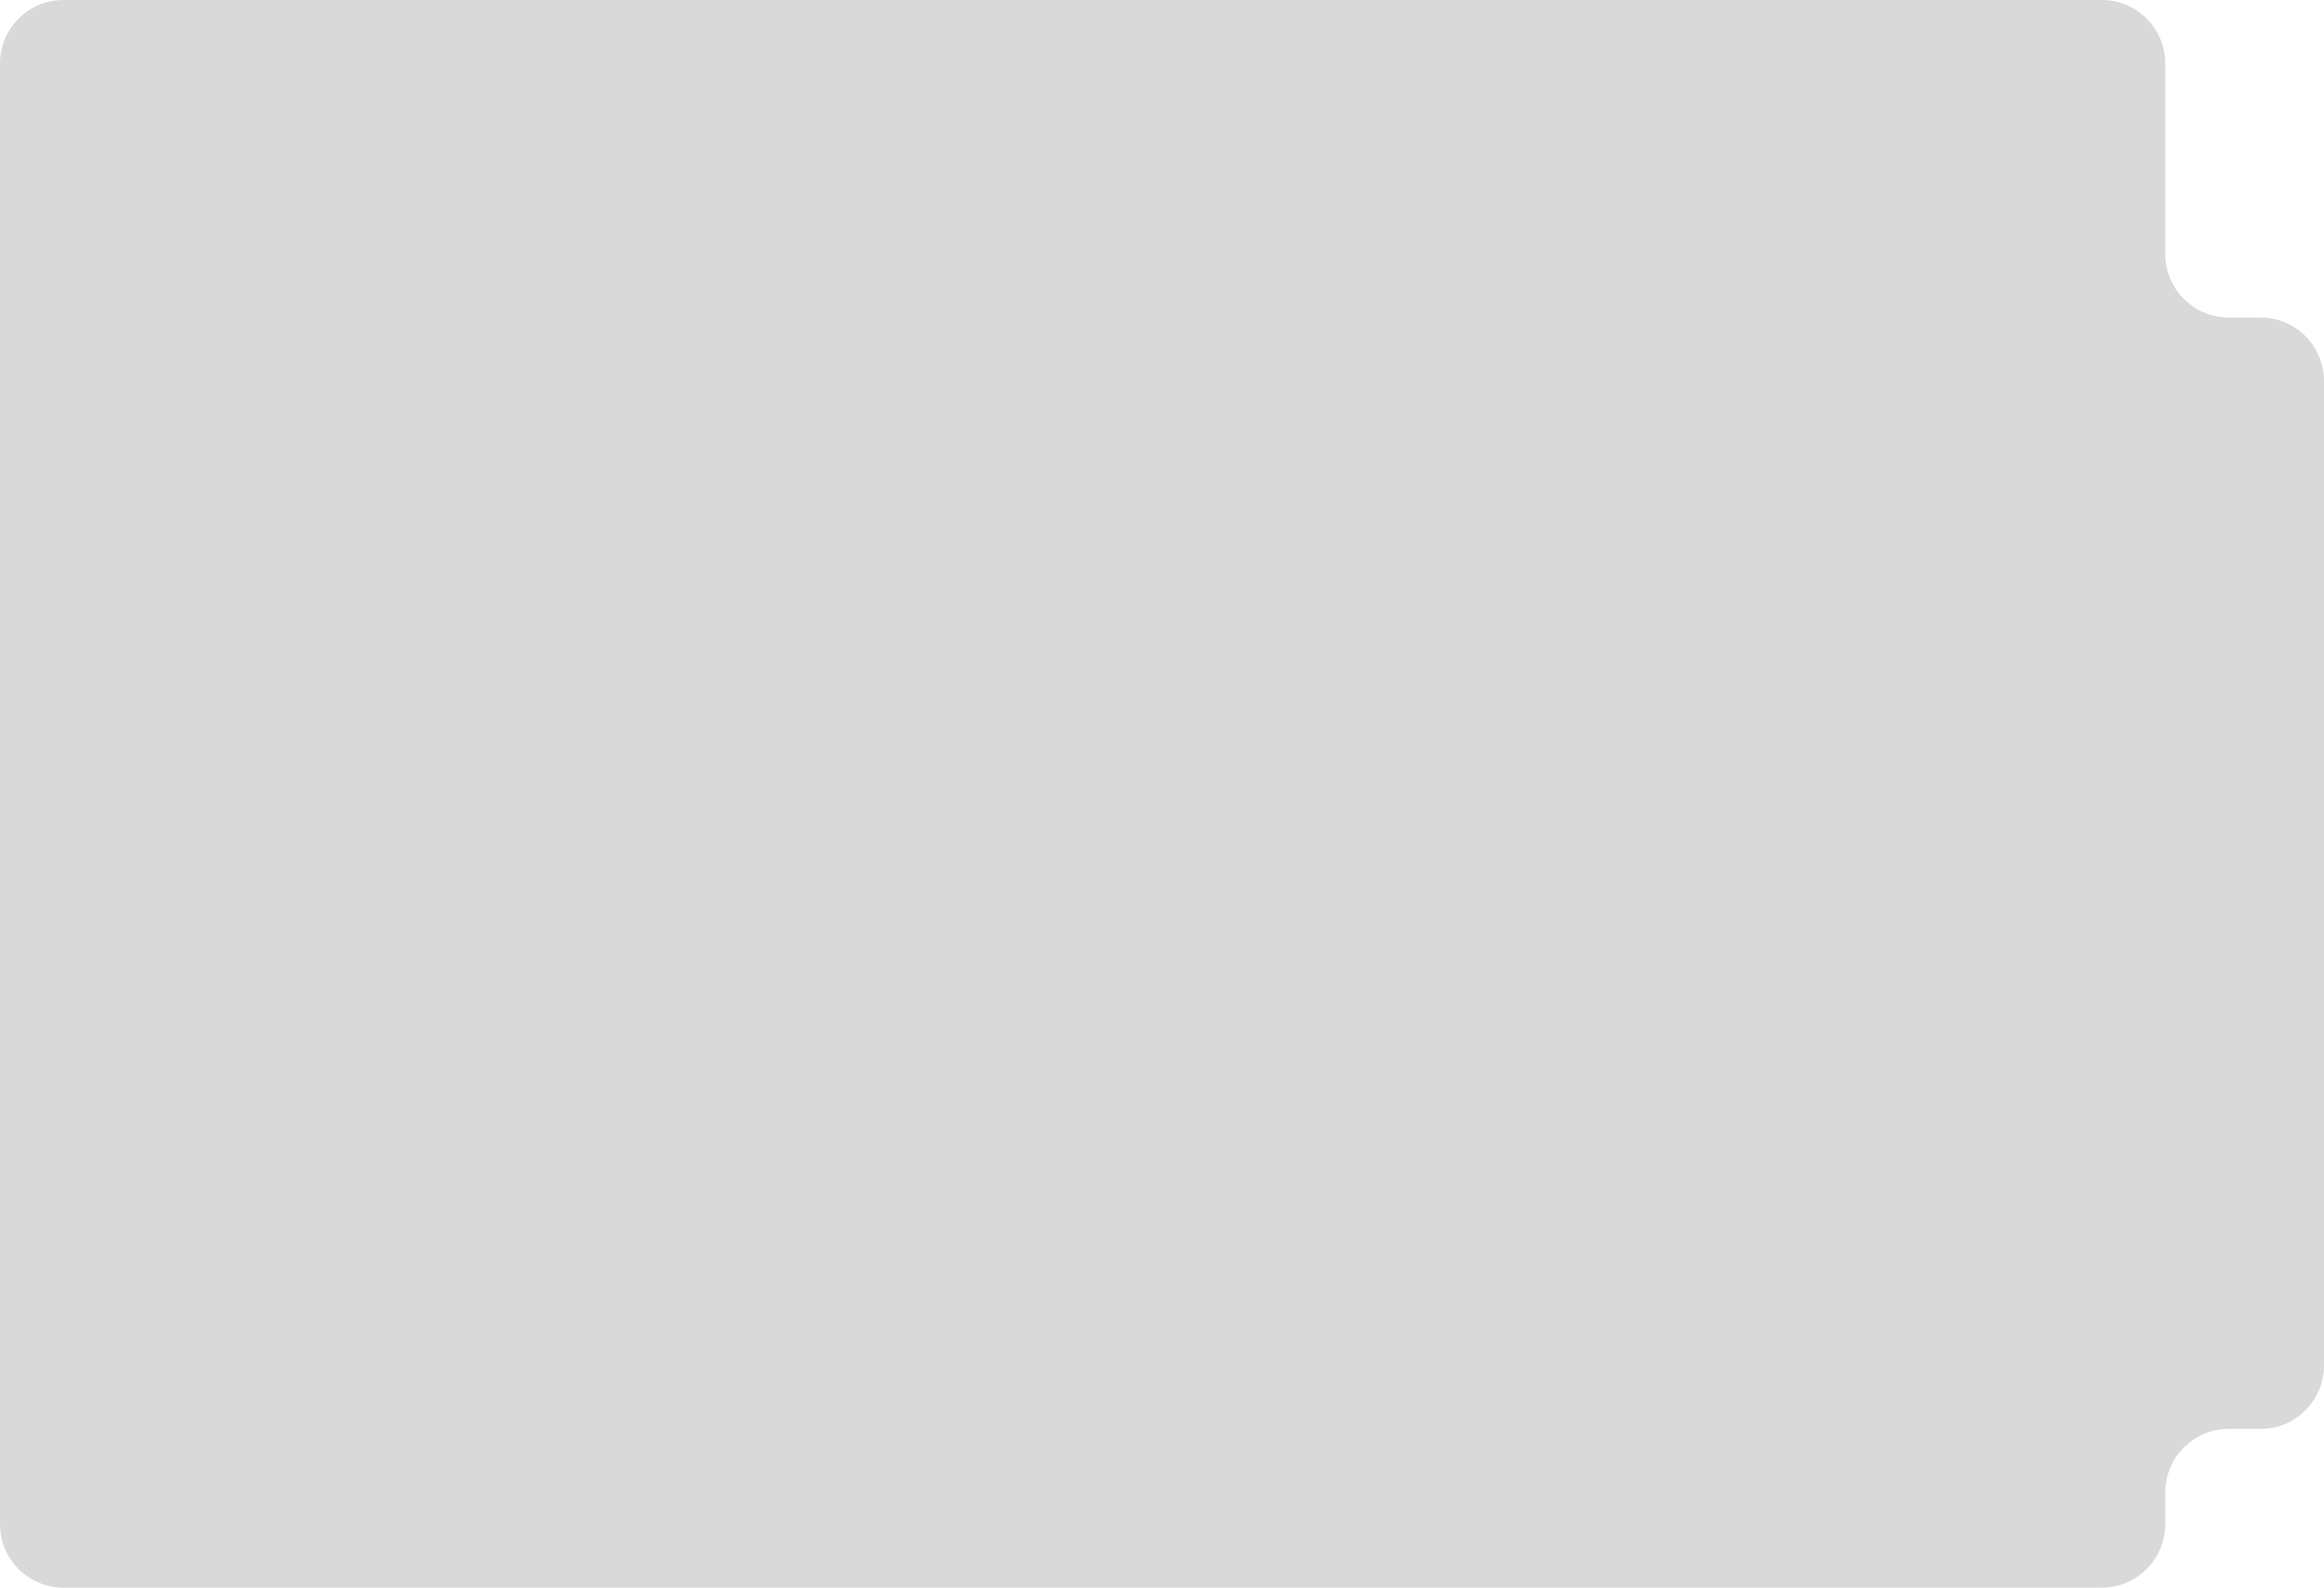 <svg width="732" height="500" viewBox="0 0 732 500" fill="none" xmlns="http://www.w3.org/2000/svg">
<path fill-rule="evenodd" clip-rule="evenodd" d="M0 20C0 8.954 8.954 0 20 0H662C673.046 0 682 8.954 682 20V80C682 91.046 690.954 100 702 100H712C723.046 100 732 108.954 732 120V430C732 441.046 723.046 450 712 450H702C690.954 450 682 458.954 682 470V480C682 491.046 673.046 500 662 500H20C8.954 500 0 491.046 0 480V20Z" fill="black" fill-opacity="0.15"/>
</svg>
